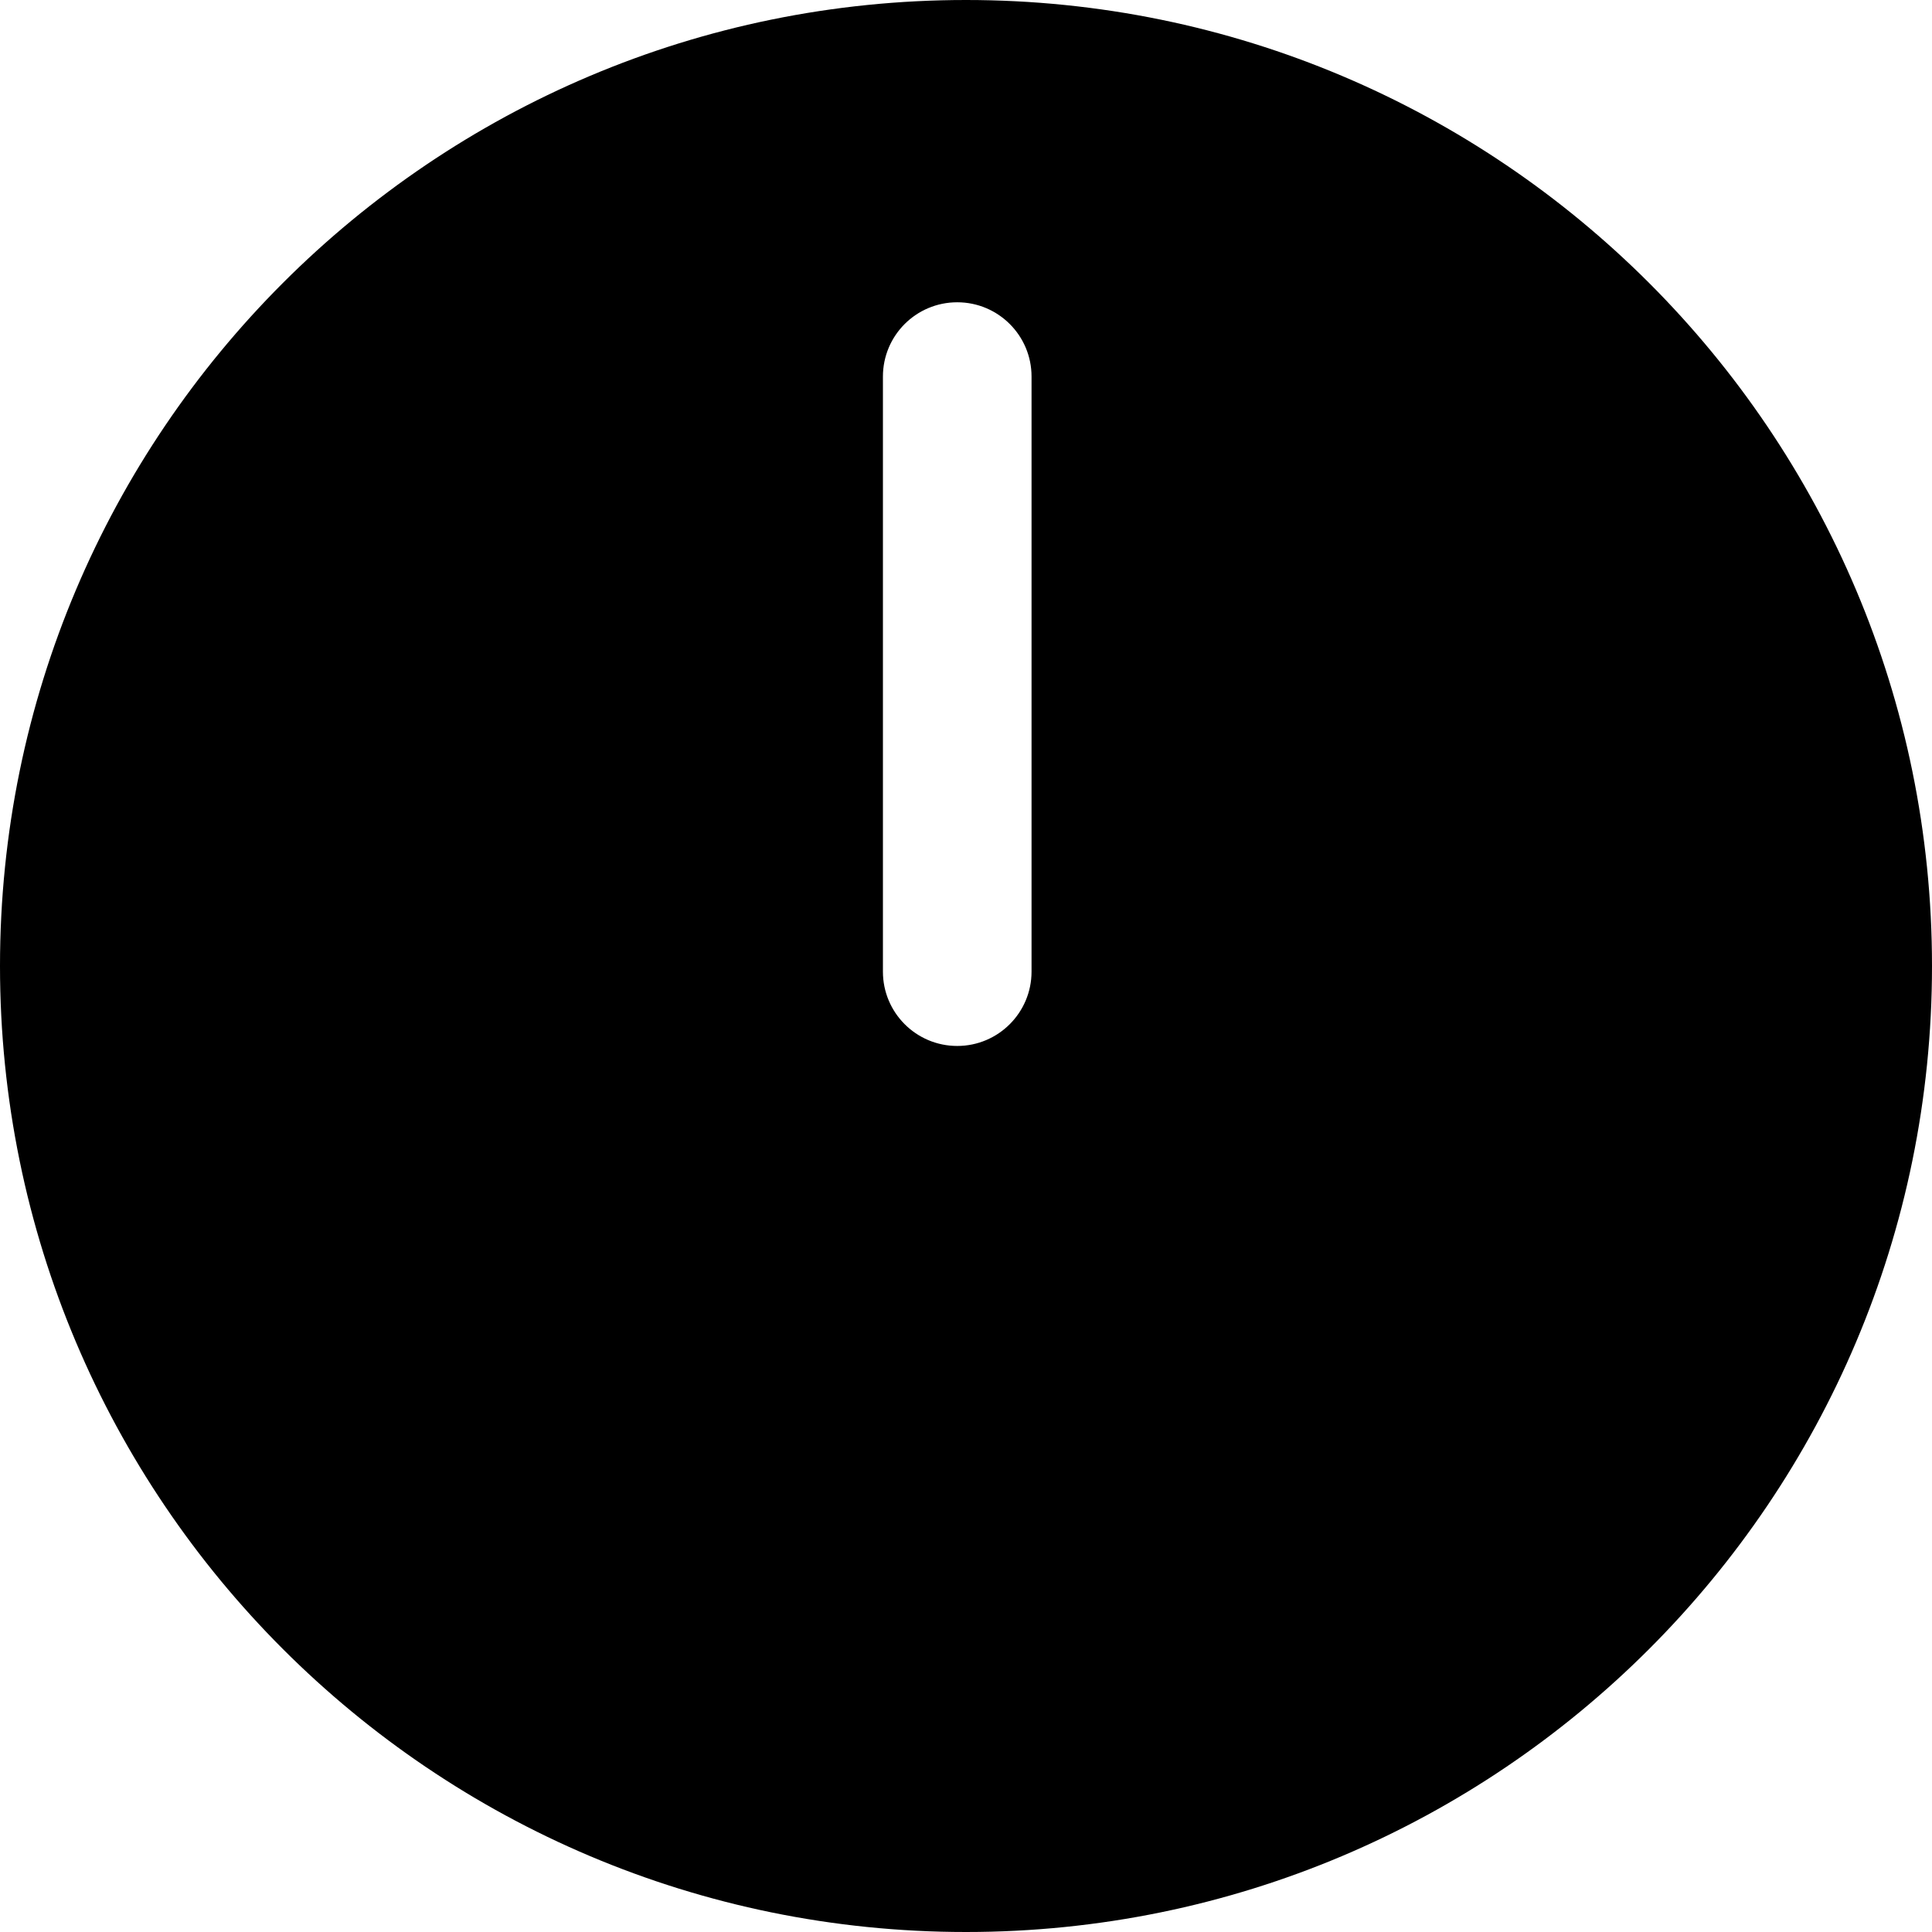 <svg width="26" height="26" viewBox="0 0 26 26" fill="none" xmlns="http://www.w3.org/2000/svg">
<path fill-rule="evenodd" clip-rule="evenodd" d="M26 13C26 20.18 20.18 26 13 26C5.82 26 0 20.18 0 13C0 5.82 5.82 0 13 0C20.18 0 26 5.82 26 13ZM13.882 5.067C13.882 4.515 13.434 4.068 12.882 4.068C12.329 4.068 11.882 4.515 11.882 5.068L11.882 13.076C11.882 13.628 12.329 14.076 12.882 14.076C13.434 14.076 13.882 13.628 13.882 13.076L13.882 5.067Z" fill="black"/>
</svg>
